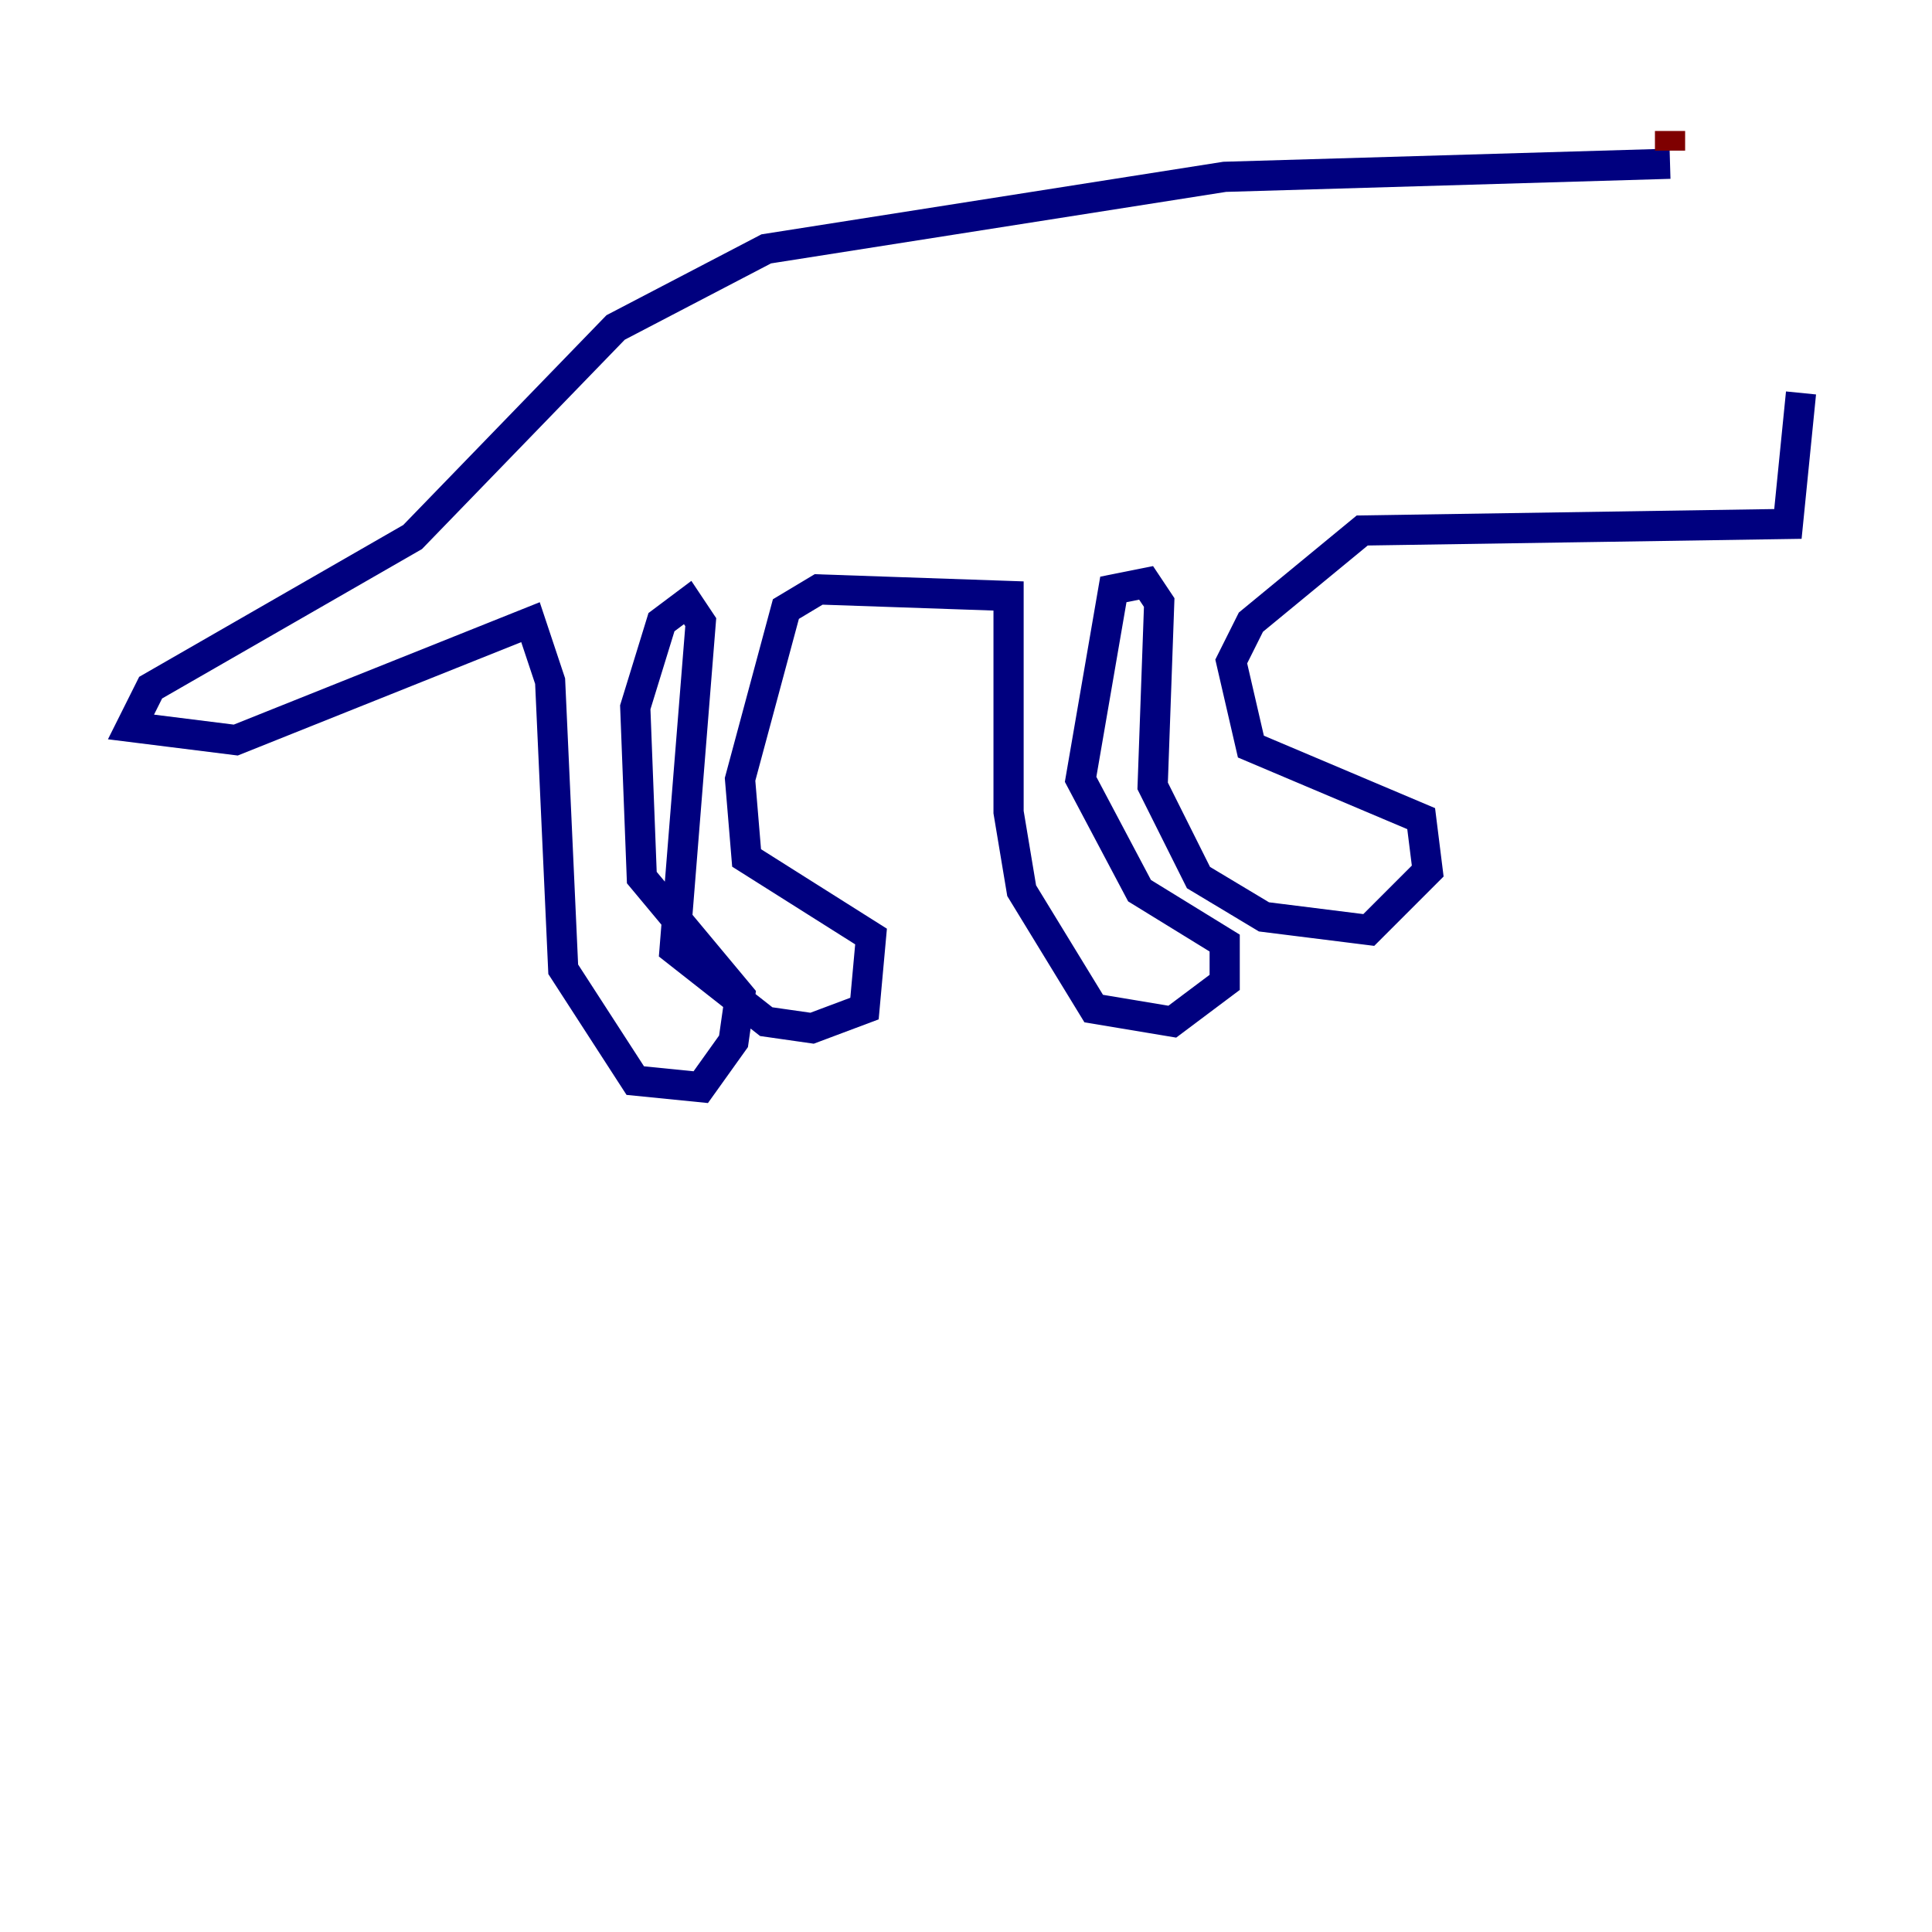 <?xml version="1.0" encoding="utf-8" ?>
<svg baseProfile="tiny" height="128" version="1.2" viewBox="0,0,128,128" width="128" xmlns="http://www.w3.org/2000/svg" xmlns:ev="http://www.w3.org/2001/xml-events" xmlns:xlink="http://www.w3.org/1999/xlink"><defs /><polyline fill="none" points="110.644,10.848 81.139,11.715 50.766,16.488 40.786,21.695 27.336,35.58 9.98,45.559 8.678,48.163 15.62,49.031 35.146,41.22 36.447,45.125 37.315,64.217 42.088,71.593 46.427,72.027 48.597,68.99 49.031,65.953 42.522,58.142 42.088,46.861 43.824,41.22 45.559,39.919 46.427,41.22 44.691,62.915 50.766,67.688 53.803,68.122 57.275,66.82 57.709,62.047 49.464,56.841 49.031,51.634 52.068,40.352 54.237,39.051 66.82,39.485 66.82,53.803 67.688,59.01 72.461,66.82 77.668,67.688 81.139,65.085 81.139,62.481 75.498,59.01 71.593,51.634 73.763,39.051 75.932,38.617 76.8,39.919 76.366,52.068 79.403,58.142 83.742,60.746 90.685,61.614 94.59,57.709 94.156,54.237 82.875,49.464 81.573,43.824 82.875,41.22 90.251,35.146 118.454,34.712 119.322,26.034" stroke="#00007f" stroke-width="2" /><polyline fill="none" points="110.644,9.98 110.644,8.678" stroke="#7f0000" stroke-width="2" /></svg>